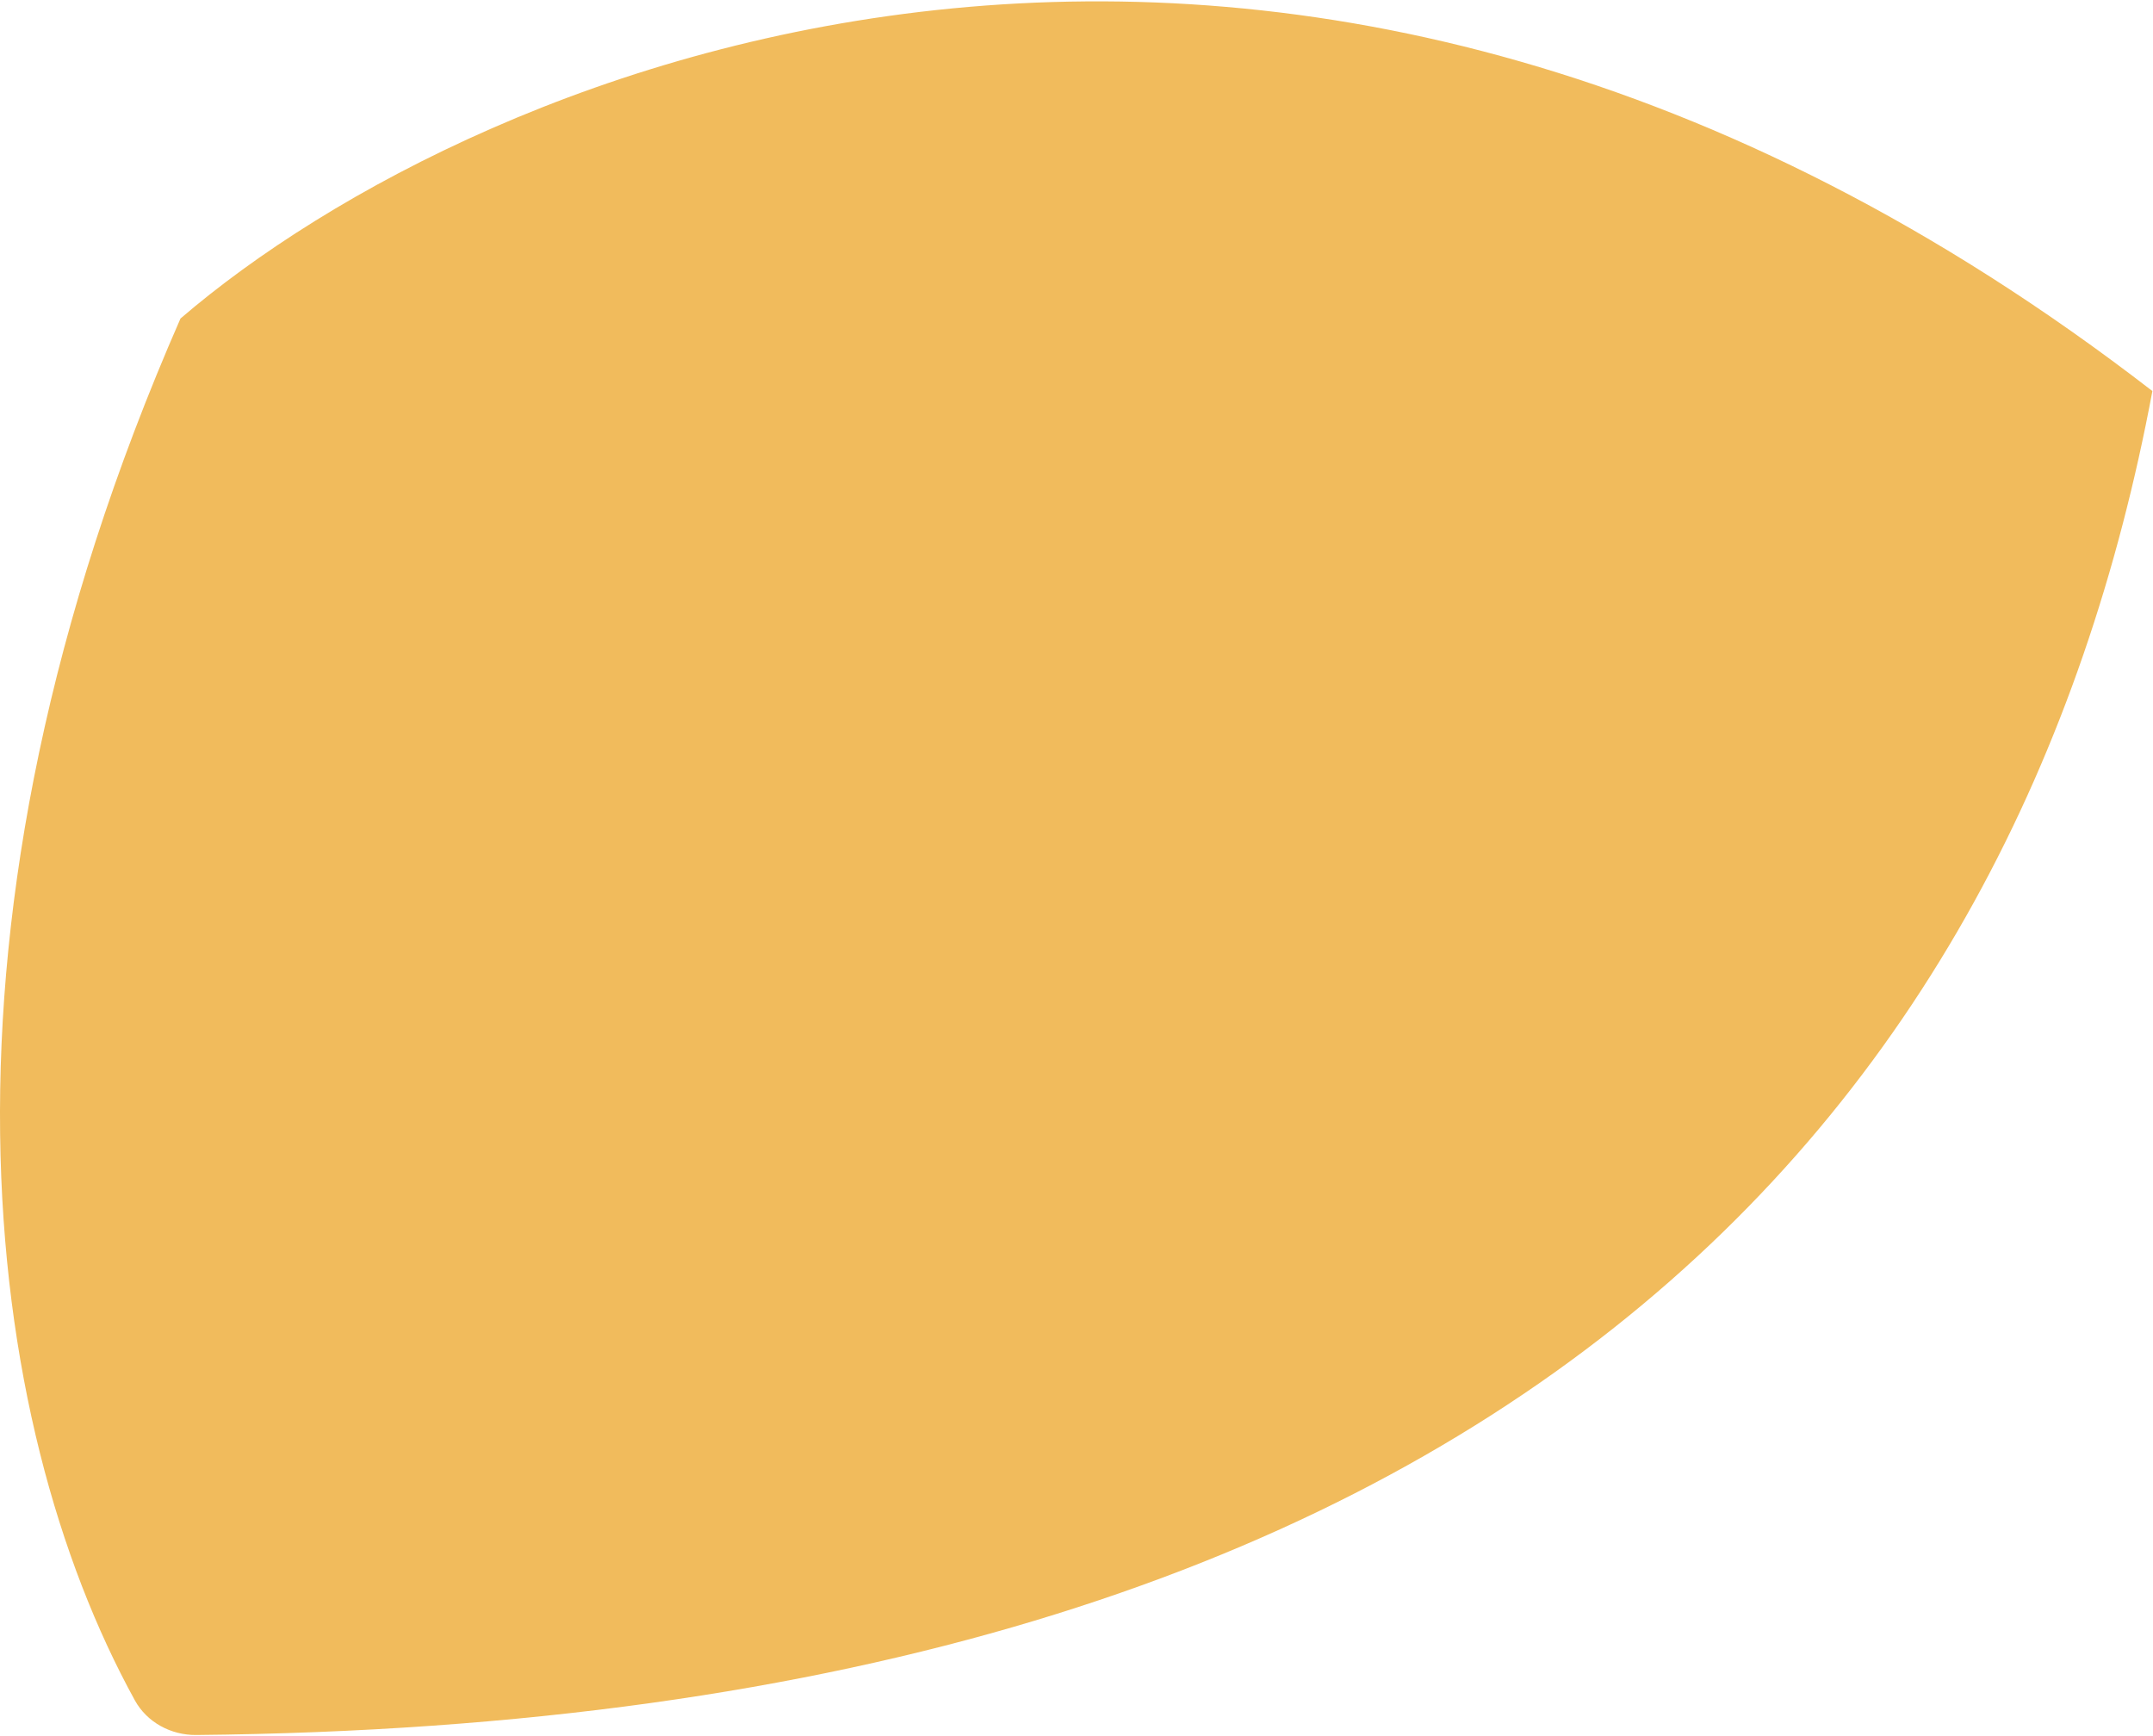 <svg width="475" height="383" viewBox="0 0 475 383" fill="none" xmlns="http://www.w3.org/2000/svg">
<path fill-rule="evenodd" clip-rule="evenodd" d="M39.819 70.28C-19.11 204.726 -4.01 313.756 29.745 375.159C32.42 380.025 37.724 382.871 43.277 382.818C331.648 380.052 445.215 244.818 474.865 86.282C283.788 -61.367 105.219 14.093 39.819 70.28Z" fill="#F1BB5C"/>
</svg>
